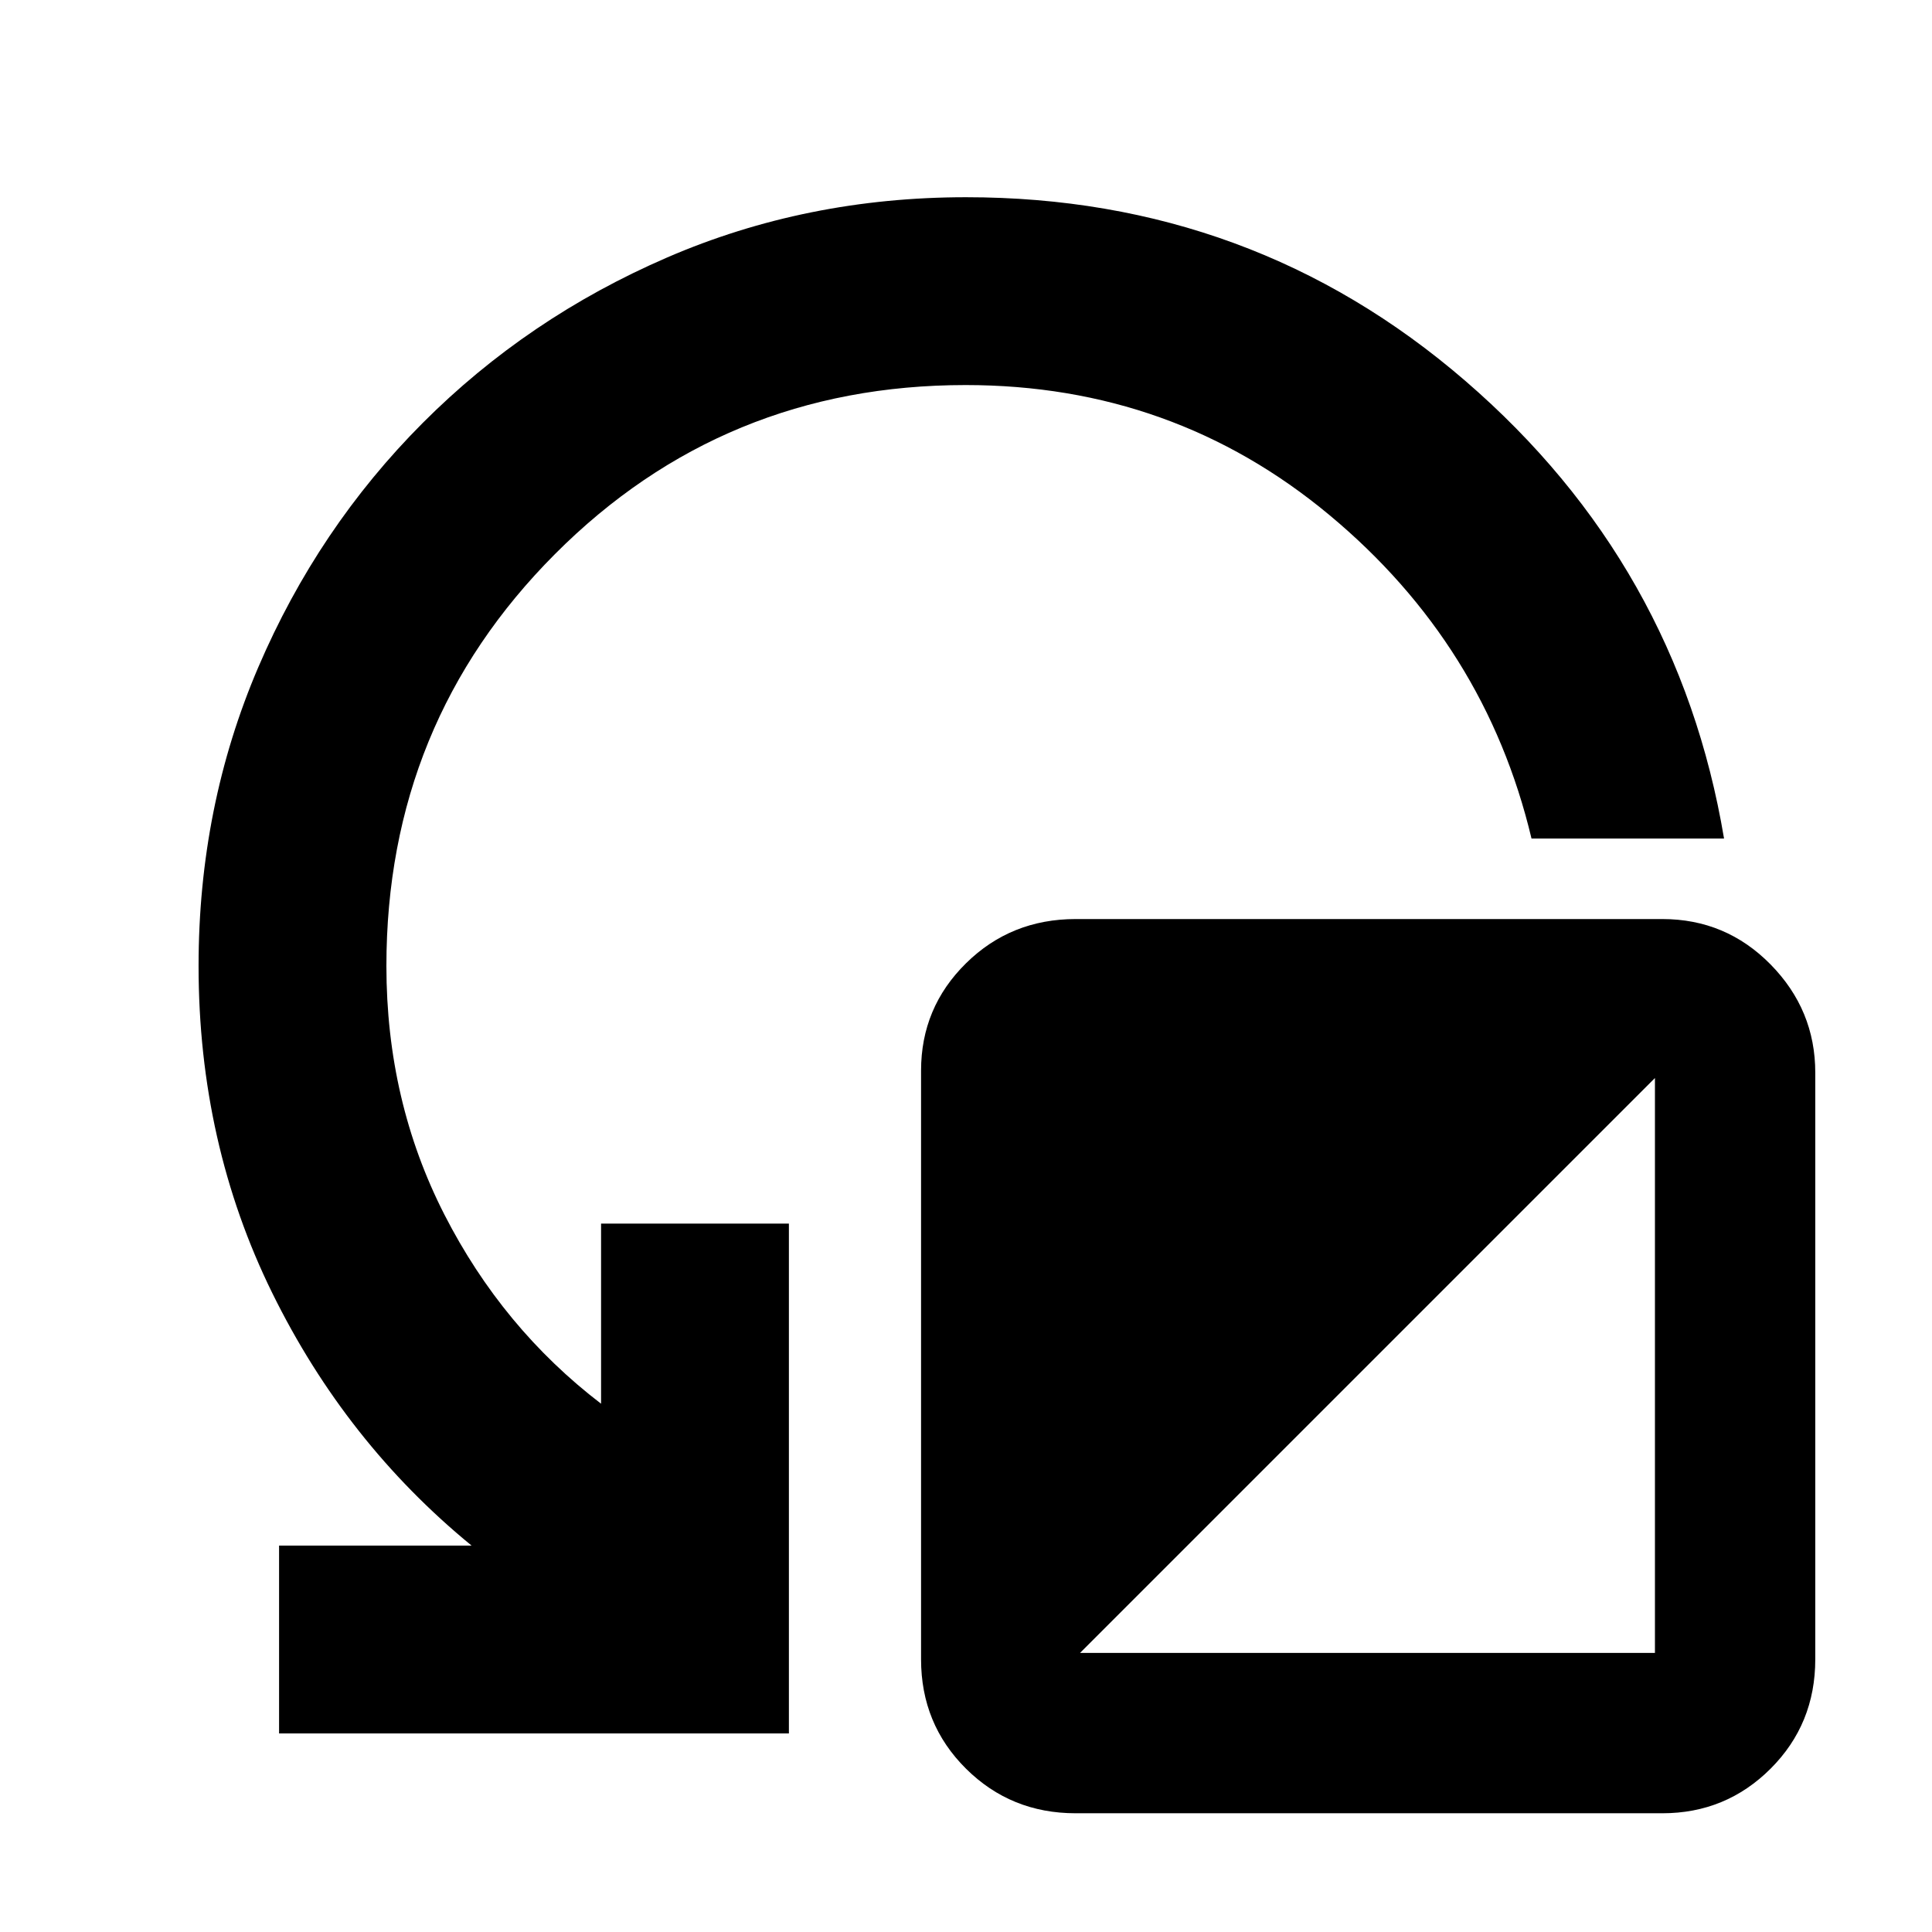 <svg xmlns="http://www.w3.org/2000/svg" height="40" viewBox="0 -960 960 960" width="40"><path d="M138.67-98.67V-192h95.66q-62.5-51.17-99.08-125.58Q98.67-392 98.67-480q0-79.19 29.66-148.43 29.67-69.24 81.75-121.44 52.09-52.2 121.37-82.17Q400.73-862 479.99-862q142.38 0 248.11 91.25 105.73 91.25 128.57 227.42H761q-22.89-96.25-100.47-160.79-77.58-64.55-180.7-64.55-120.33 0-204.08 84Q192-600.66 192-480q0 67.08 28.83 123.54 28.84 56.46 77.84 93.96V-352H392v253.33H138.67ZM534.5-59q-32.21 0-54.52-22.17-22.31-22.18-22.31-54.33V-428q0-31.33 22.31-53.33t54.52-22H826q31.61 0 53.81 22.58Q902-458.17 902-427v291.5q0 32.15-22.19 54.33Q857.61-59 826-59H534.5Zm2.17-79.67h285.66v-285.66L536.67-138.67Z"/></svg>